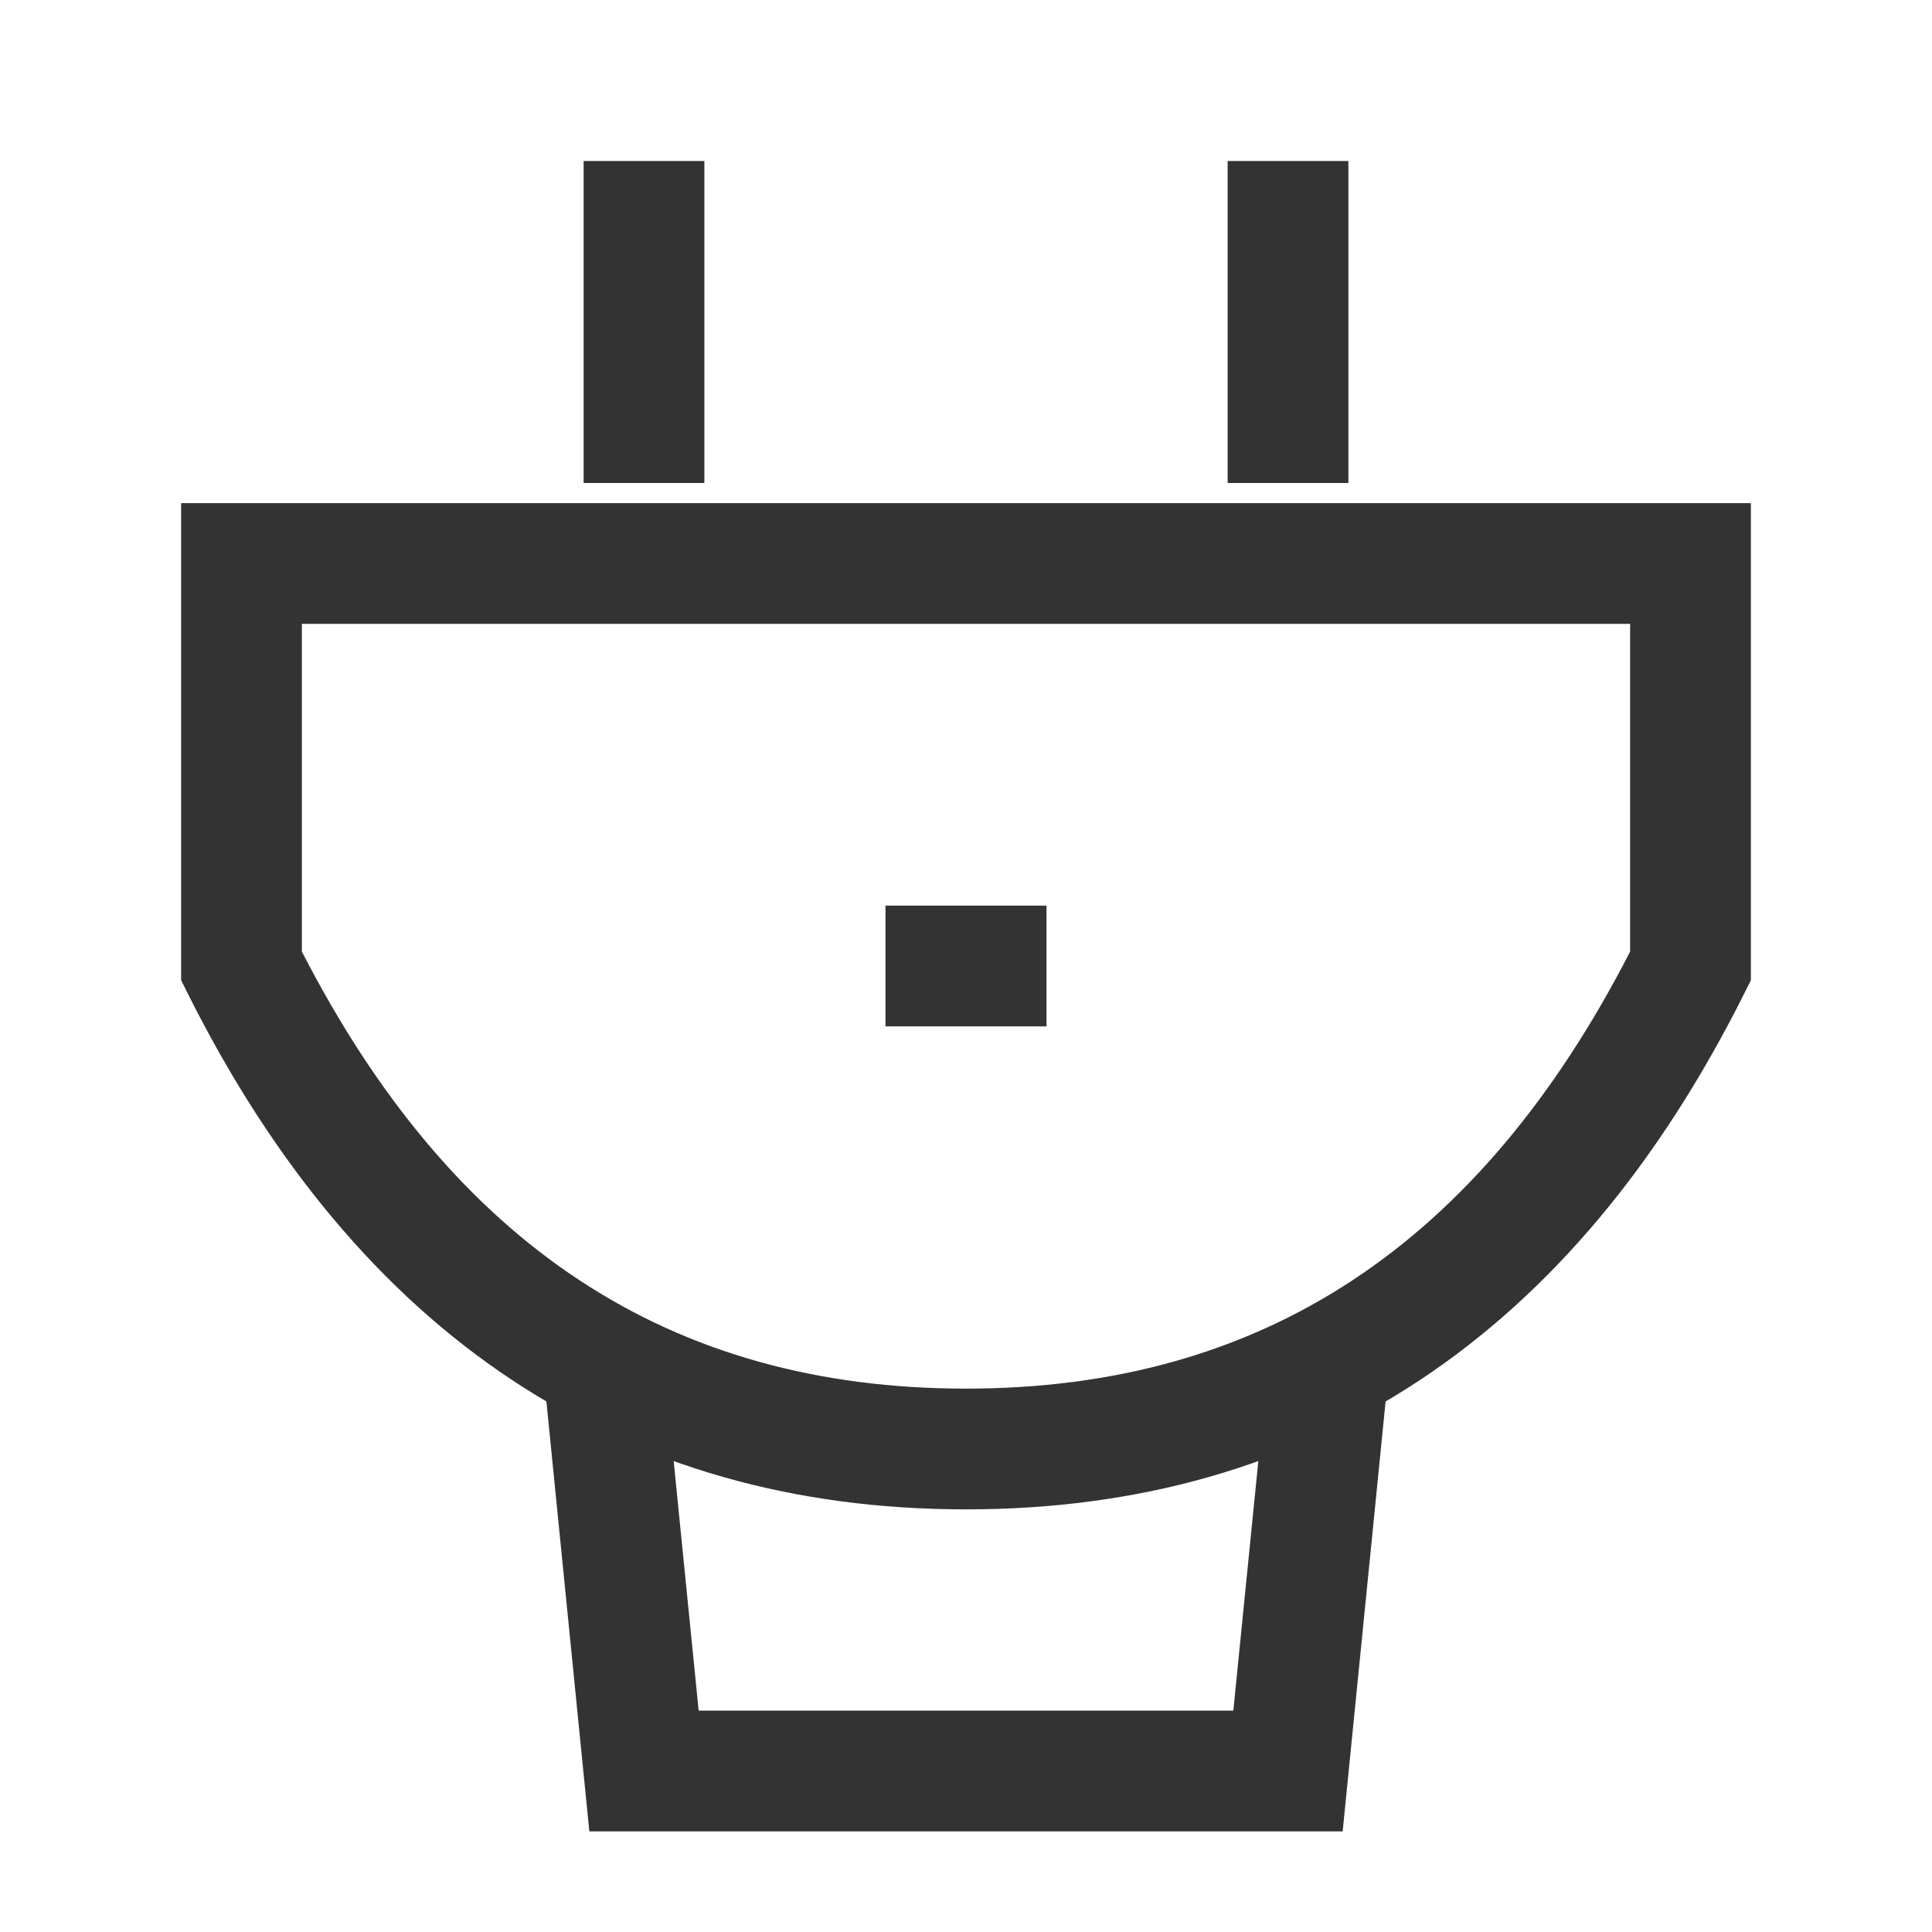 <?xml version="1.0" encoding="iso-8859-1"?>
<svg version="1.1" id="&#x56FE;&#x5C42;_1" xmlns="http://www.w3.org/2000/svg" xmlns:xlink="http://www.w3.org/1999/xlink" x="0px"
	 y="0px" viewBox="0 0 24 24" style="enable-background:new 0 0 24 24;" xml:space="preserve">
<path style="fill:#333333;" d="M12,18.75c-4.289,0-7.542-2.158-9.671-6.415L2.25,12.177V6.25h19.5v5.927l-0.079,0.158
	C19.543,16.592,16.289,18.75,12,18.75z M3.75,11.821C5.626,15.474,8.327,17.25,12,17.25c3.674,0,6.374-1.776,8.25-5.429V7.75H3.75
	V11.821z"/>
<polygon style="fill:#333333;" points="16.679,22.75 7.321,22.75 6.754,17.074 8.246,16.926 8.679,21.25 15.321,21.25 
	15.754,16.926 17.246,17.074 "/>
<rect x="11" y="11.25" style="fill:#333333;" width="2" height="1.5"/>
<rect x="7.25" y="2" style="fill:#333333;" width="1.5" height="4"/>
<rect x="15.25" y="2" style="fill:#333333;" width="1.5" height="4"/>
</svg>






